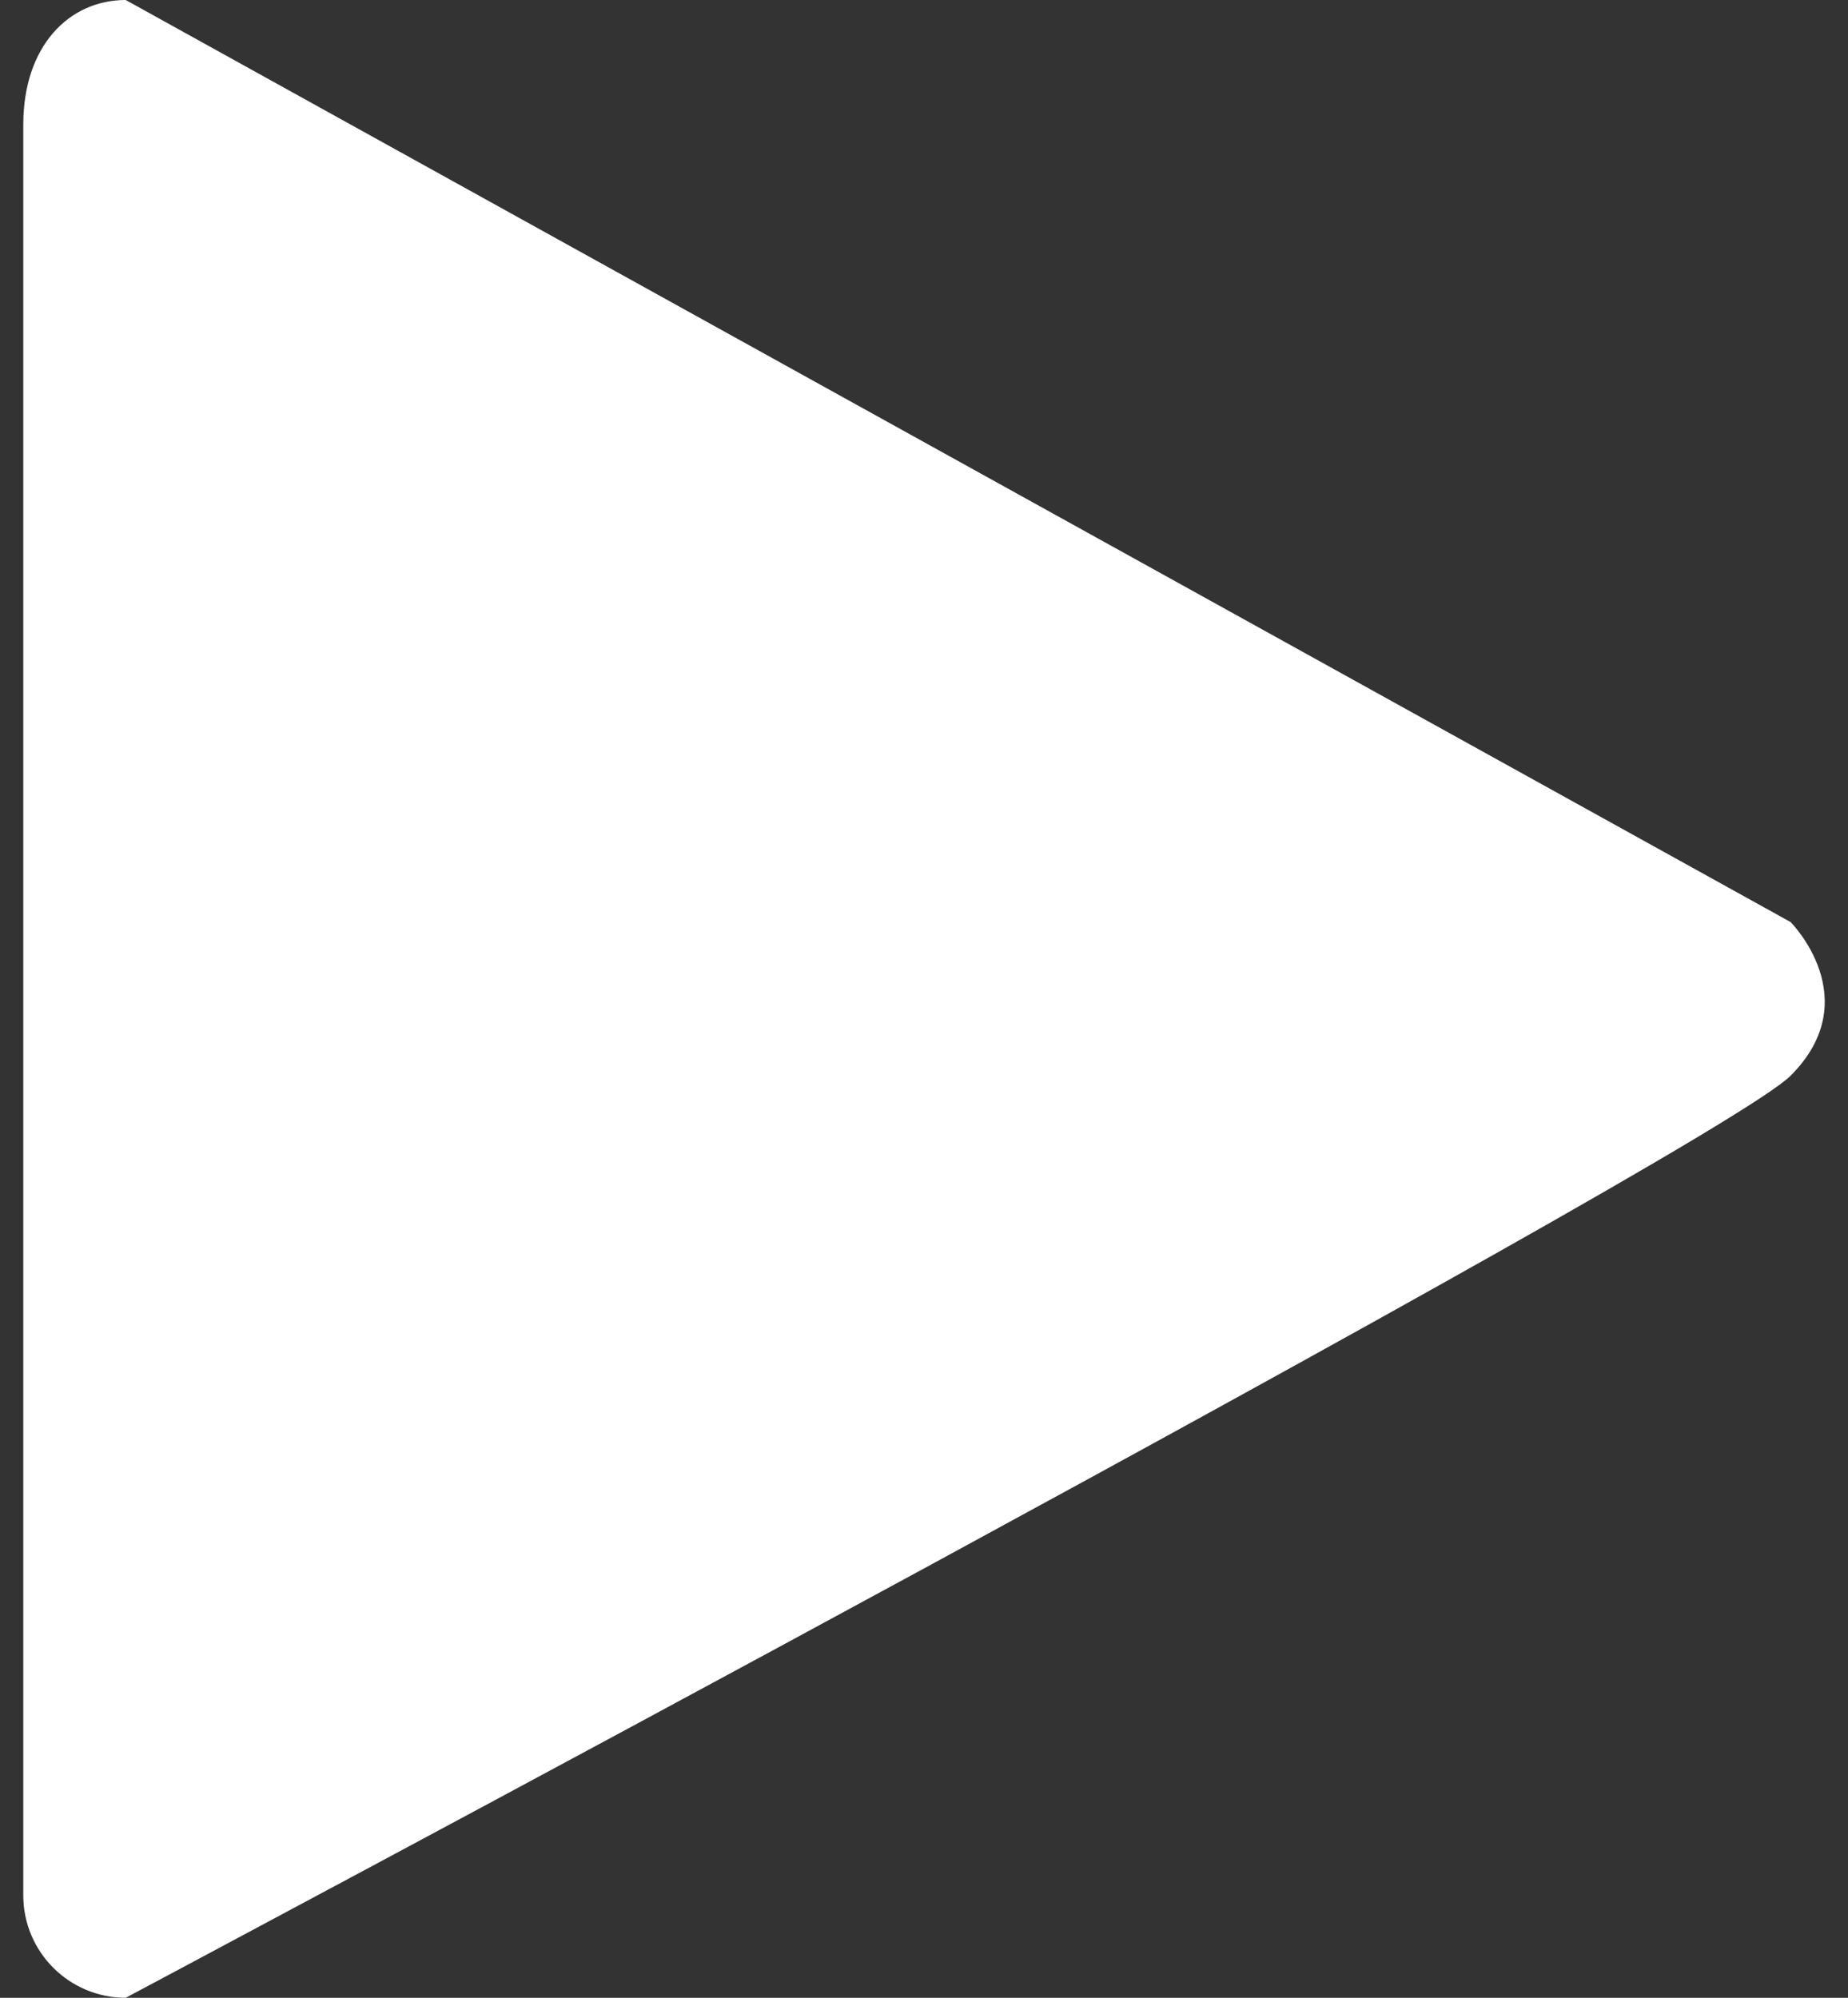 <svg width="74" height="80" viewBox="0 0 74 80" fill="none" xmlns="http://www.w3.org/2000/svg">
<rect x="0" y="0" width="74" height="80" fill="#333333" stroke="none"/>
<path d="M5.034 80C2.769 80 0.932 78.163 0.932 75.897V4.992C0.932 1.837 2.769 0 5.034 0L71.701 36.923C71.701 36.923 74.778 40 71.701 43.077C68.624 46.154 5.034 80 5.034 80Z" fill="white"/>
</svg>
